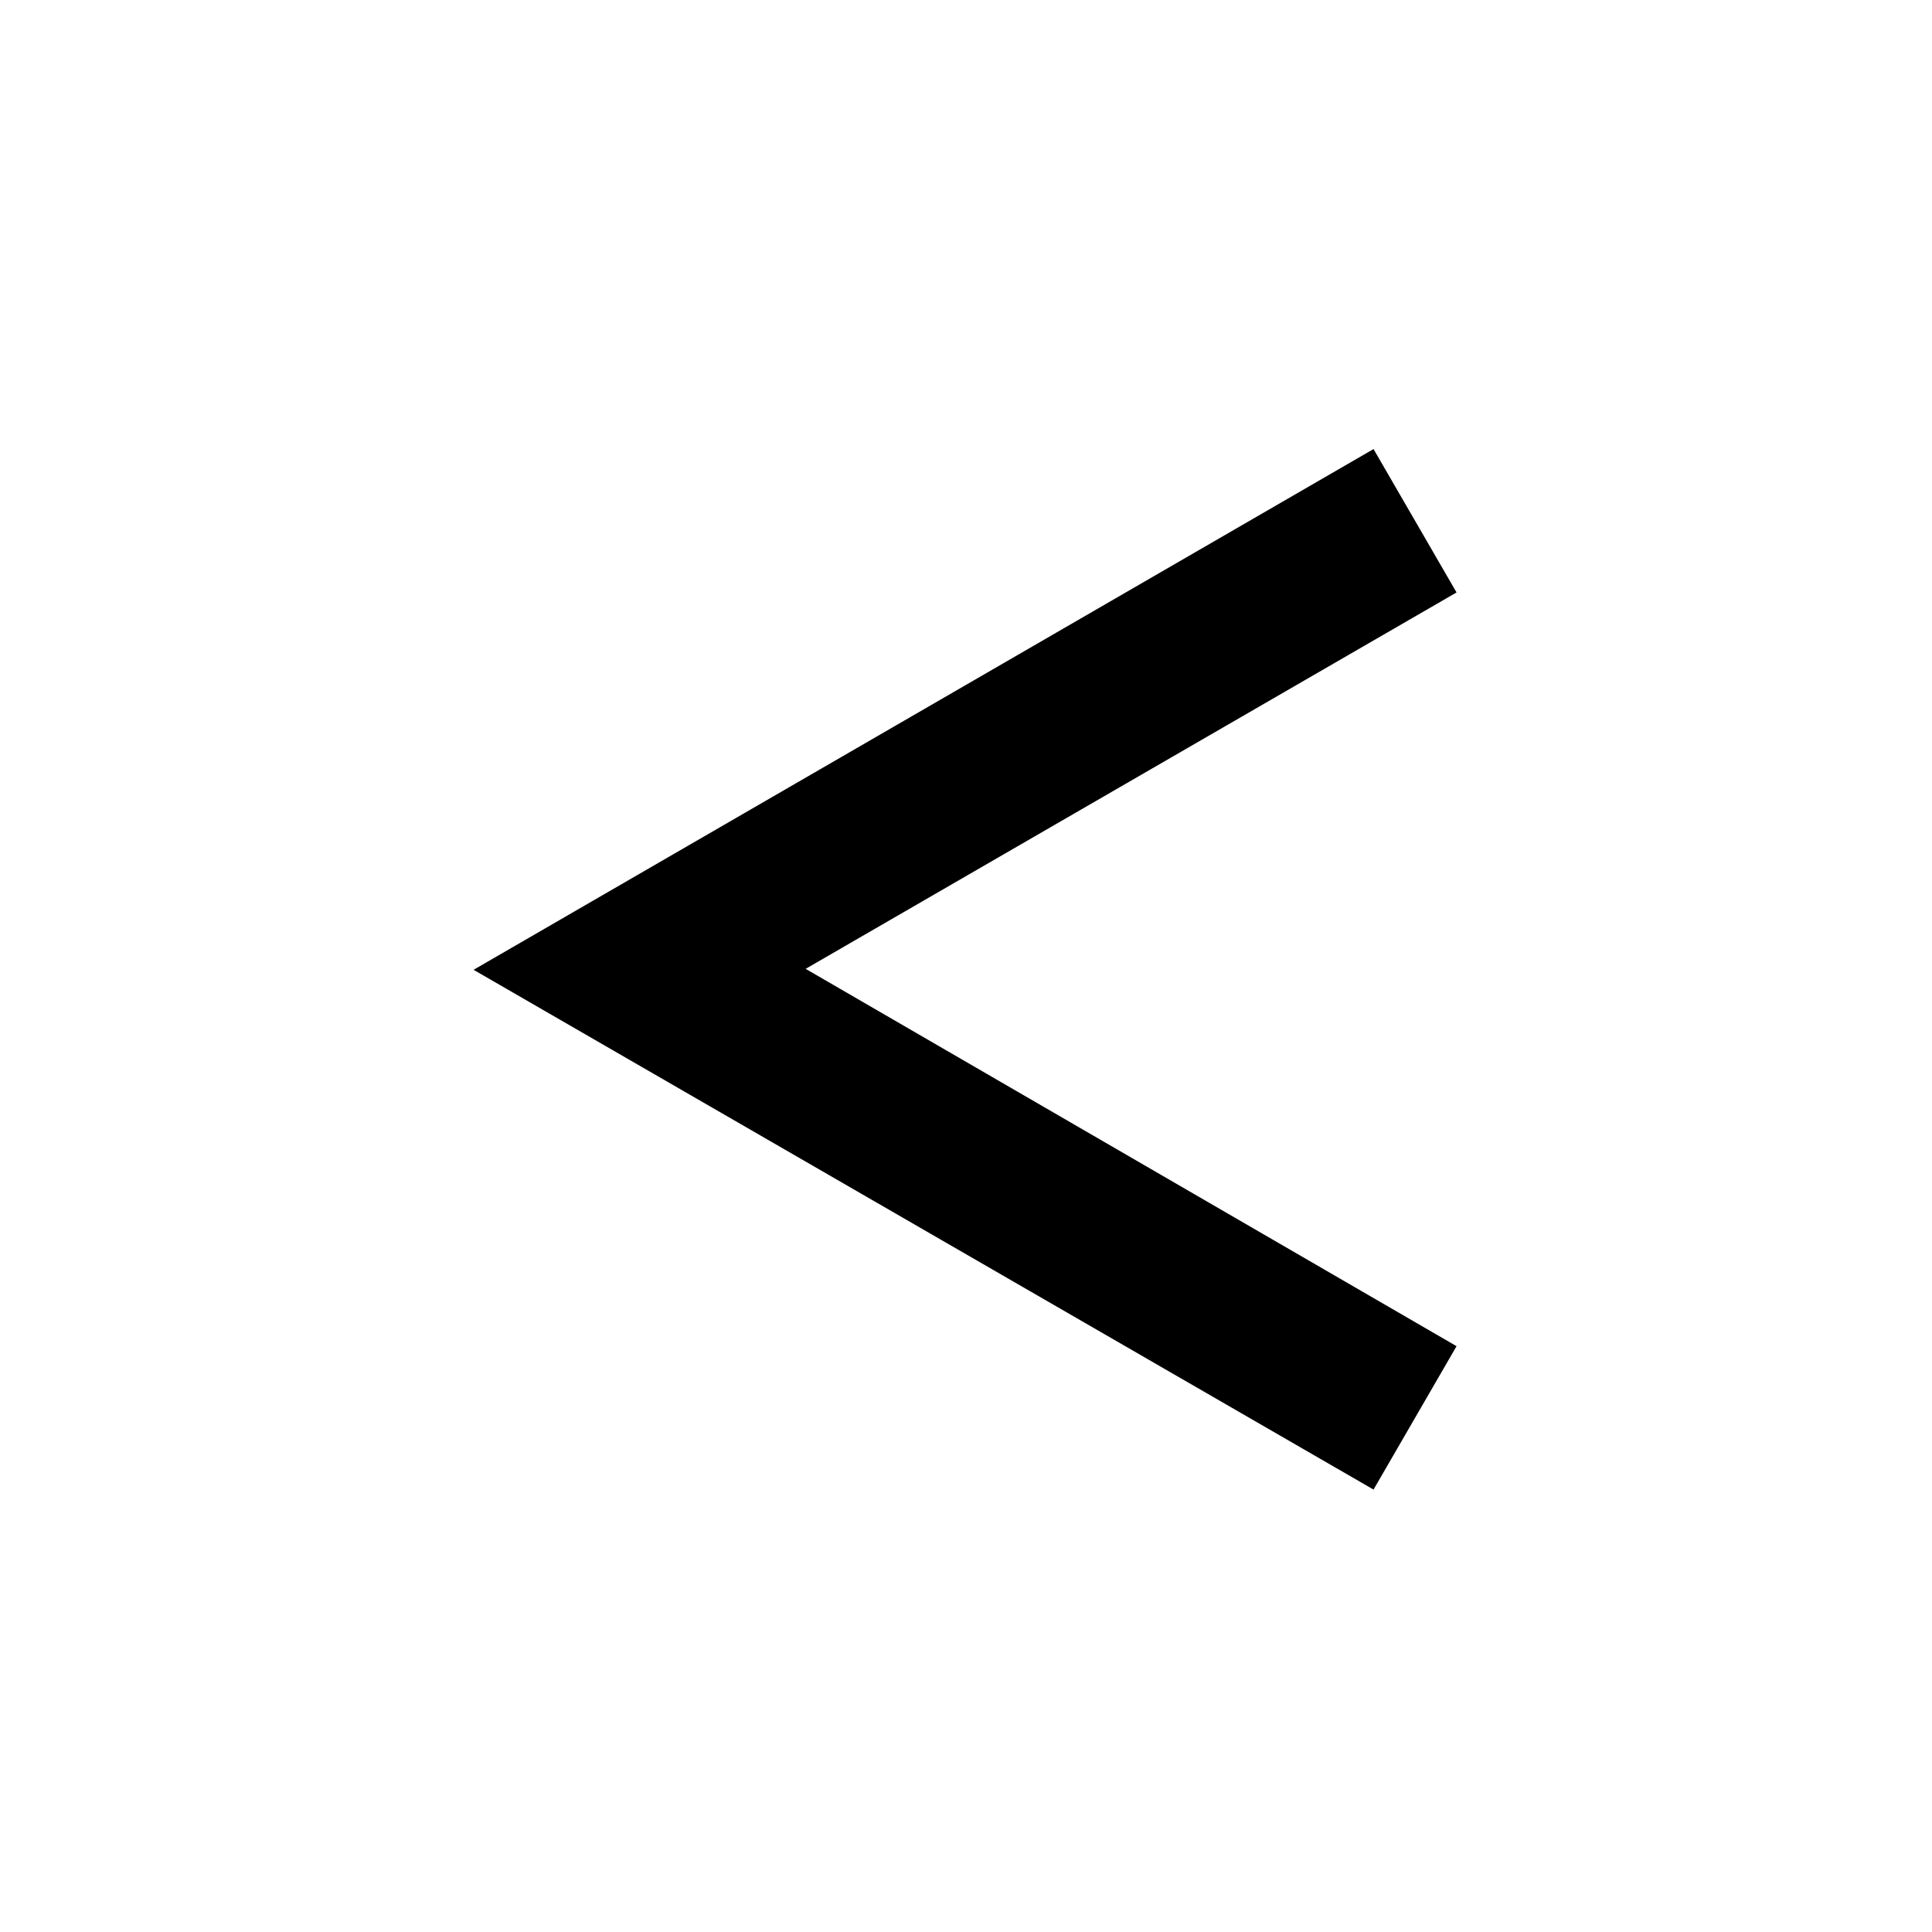 <svg  focusable="false" width="32" height="32" viewBox="0 0 32 32" aria-hidden="true" role="presentation"  xmlns="http://www.w3.org/2000/svg">
<path d="M22.75 7.438l1.375 2.375-10.781 6.234 10.781 6.25-1.375 2.375-14.906-8.609z"></path></svg>